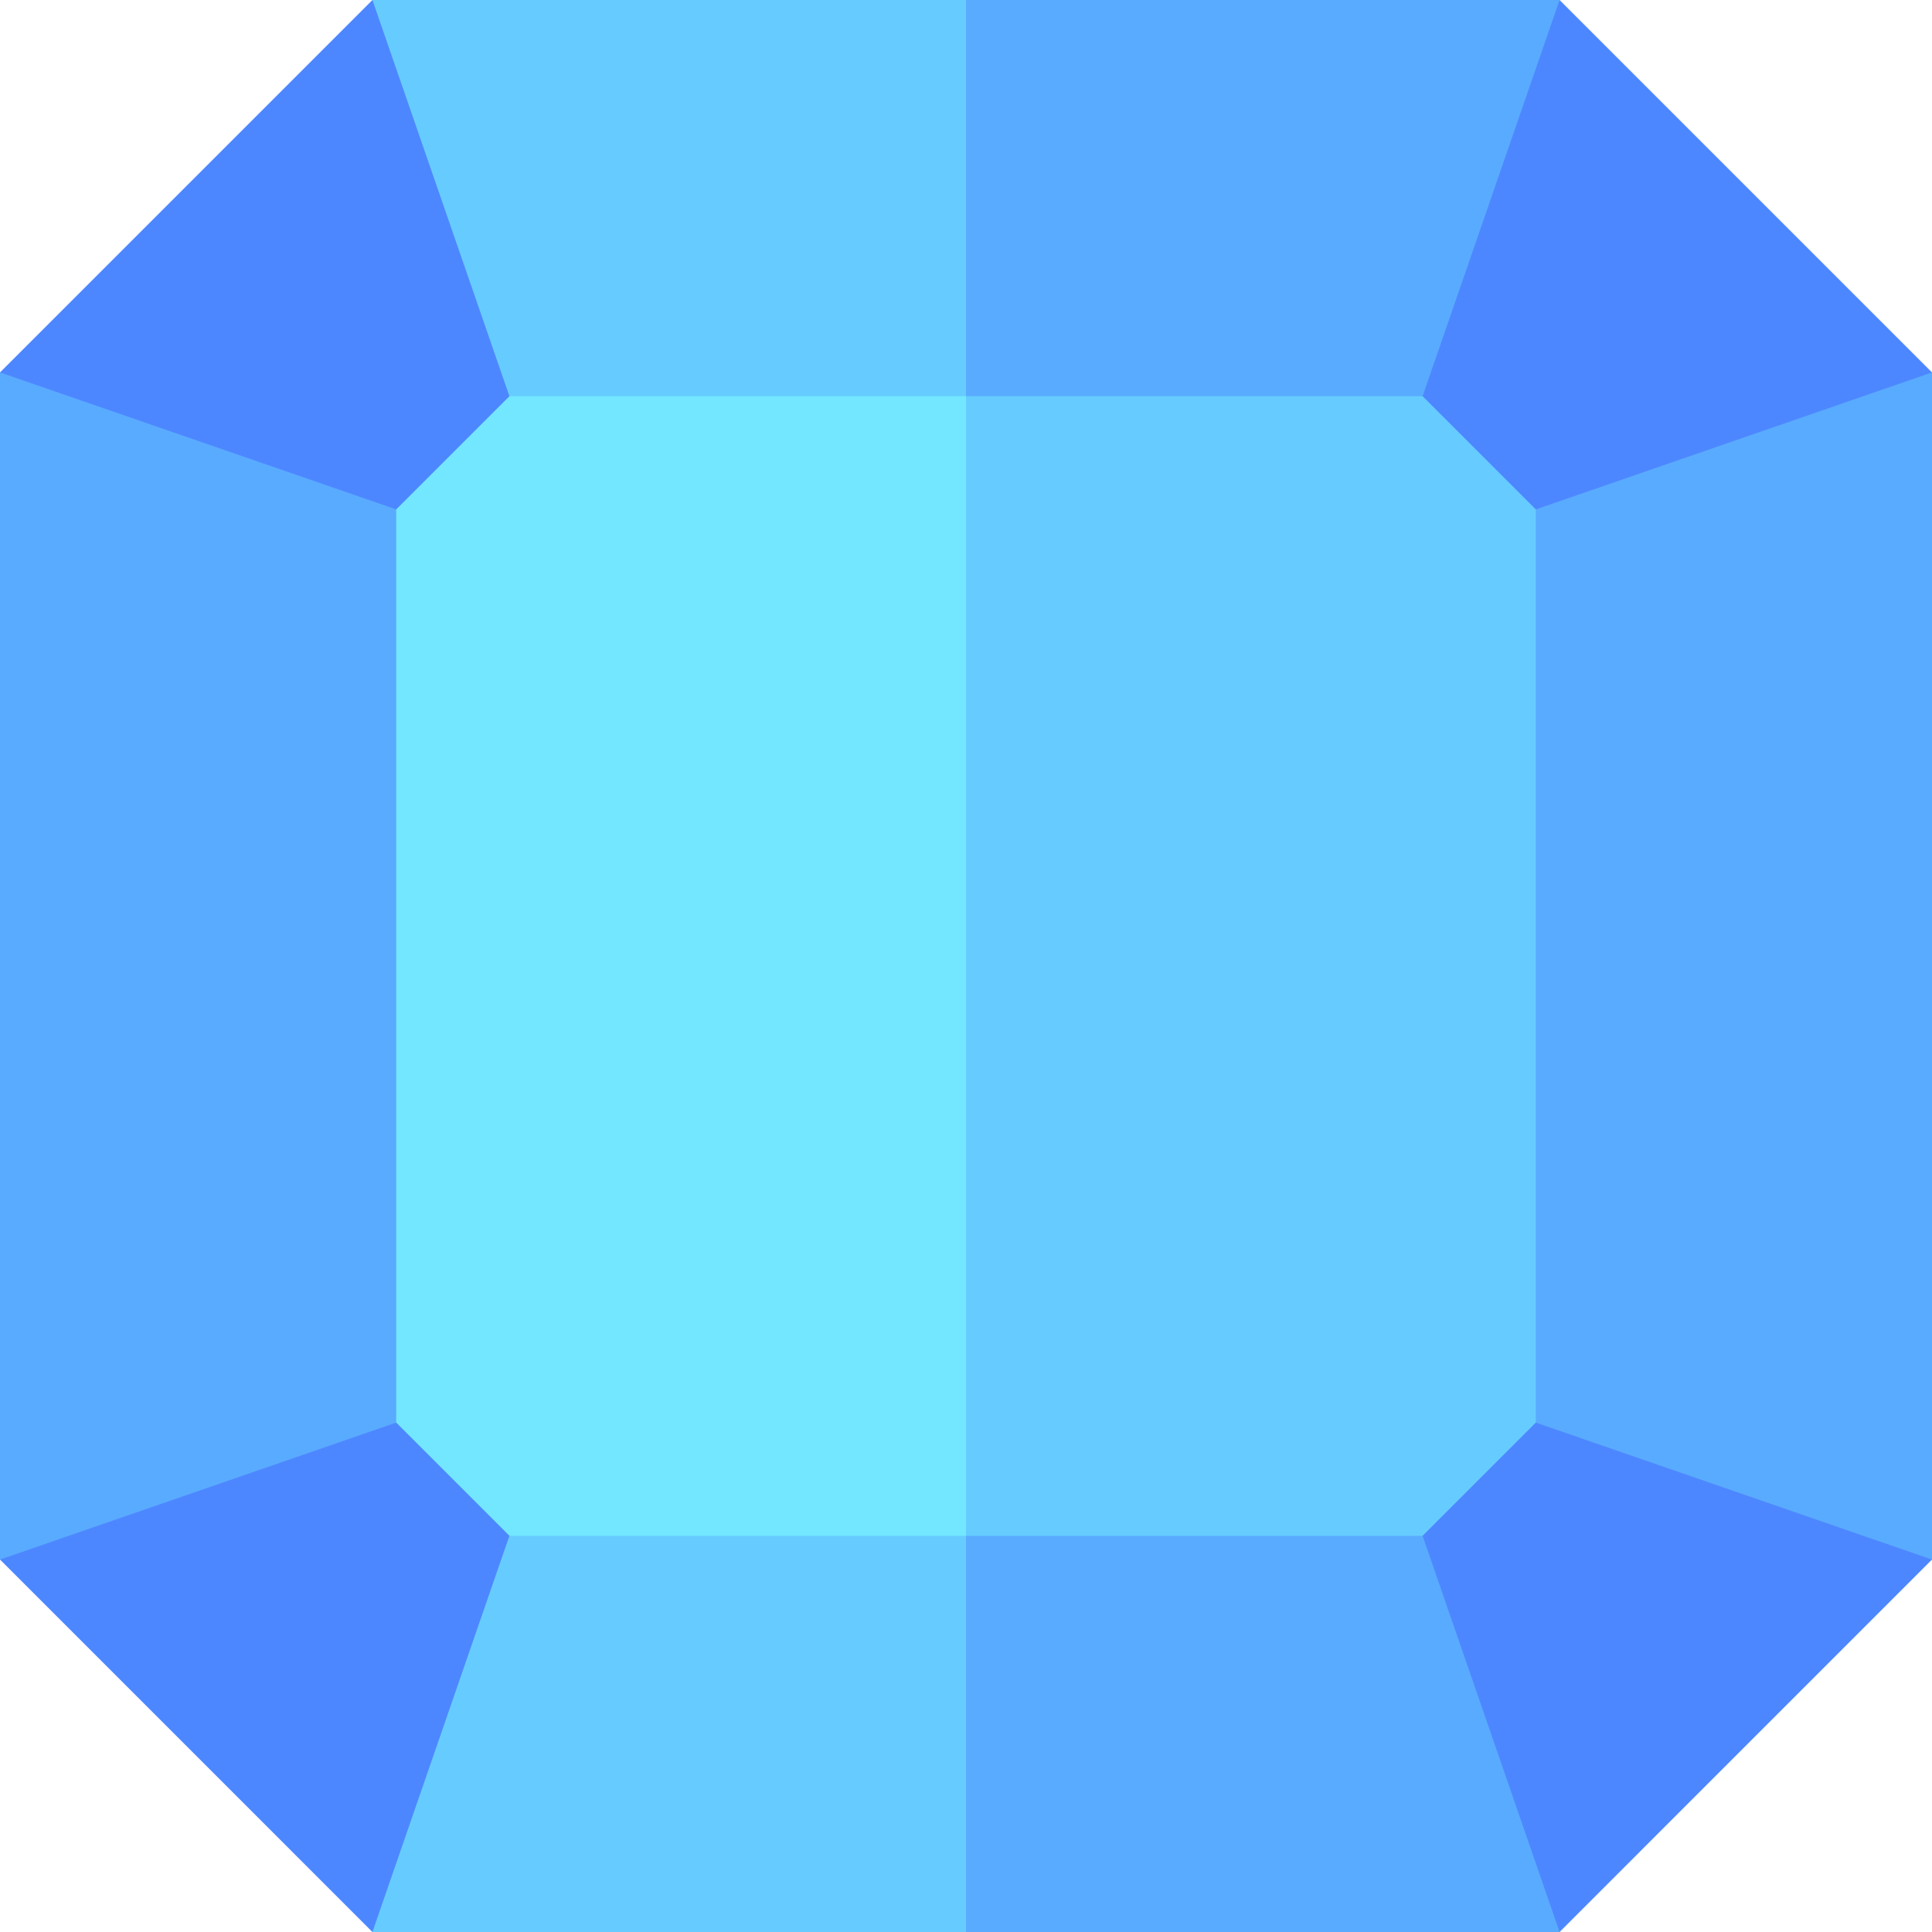 <svg id="Capa_1" enable-background="new 0 0 512 512" height="512" viewBox="0 0 512 512" width="512" xmlns="http://www.w3.org/2000/svg"><g><path d="m122.578 437-47.578-47.578v-266.844l47.578-47.578h266.844l47.578 47.578v266.844l-47.578 47.578z" fill="#73e7ff"/><path d="m256 75v362h133.422l47.578-47.578v-266.844l-47.578-47.578z" fill="#6cf"/><g><g id="Emerald_2_"><g><path d="m105 135v242l-52.5 48.149-52.5-11.85v-314.6l52.5-11.849z" fill="#59abff"/><path d="m413.301 512h-314.602l-11.849-52.5 48.15-52.5h242l48.15 52.5z" fill="#6cf"/><path d="m512 98.699v314.6l-52.5 11.85-52.5-48.149v-242l52.5-48.15z" fill="#59abff"/><path d="m413.301 0 11.849 82.5-48.15 22.5h-242l-48.15-22.5 11.849-82.5z" fill="#6cf"/></g></g><g fill="#4d87ff"><path d="m135 105-30 30-105-36.301 98.699-98.699z"/><path d="m135 407-36.301 105-98.699-98.701 105-36.299z"/></g></g><path d="m256 407v105h157.301l11.85-52.5-48.151-52.5z" fill="#59abff"/><path d="m256 0v105h121l48.151-22.5-11.85-82.5z" fill="#59abff"/><g fill="#4d87ff"><path d="m512 98.699-105 36.301-30-30 36.301-105z"/><path d="m512 413.299-98.699 98.701-36.301-105 30-30z"/></g></g></svg>